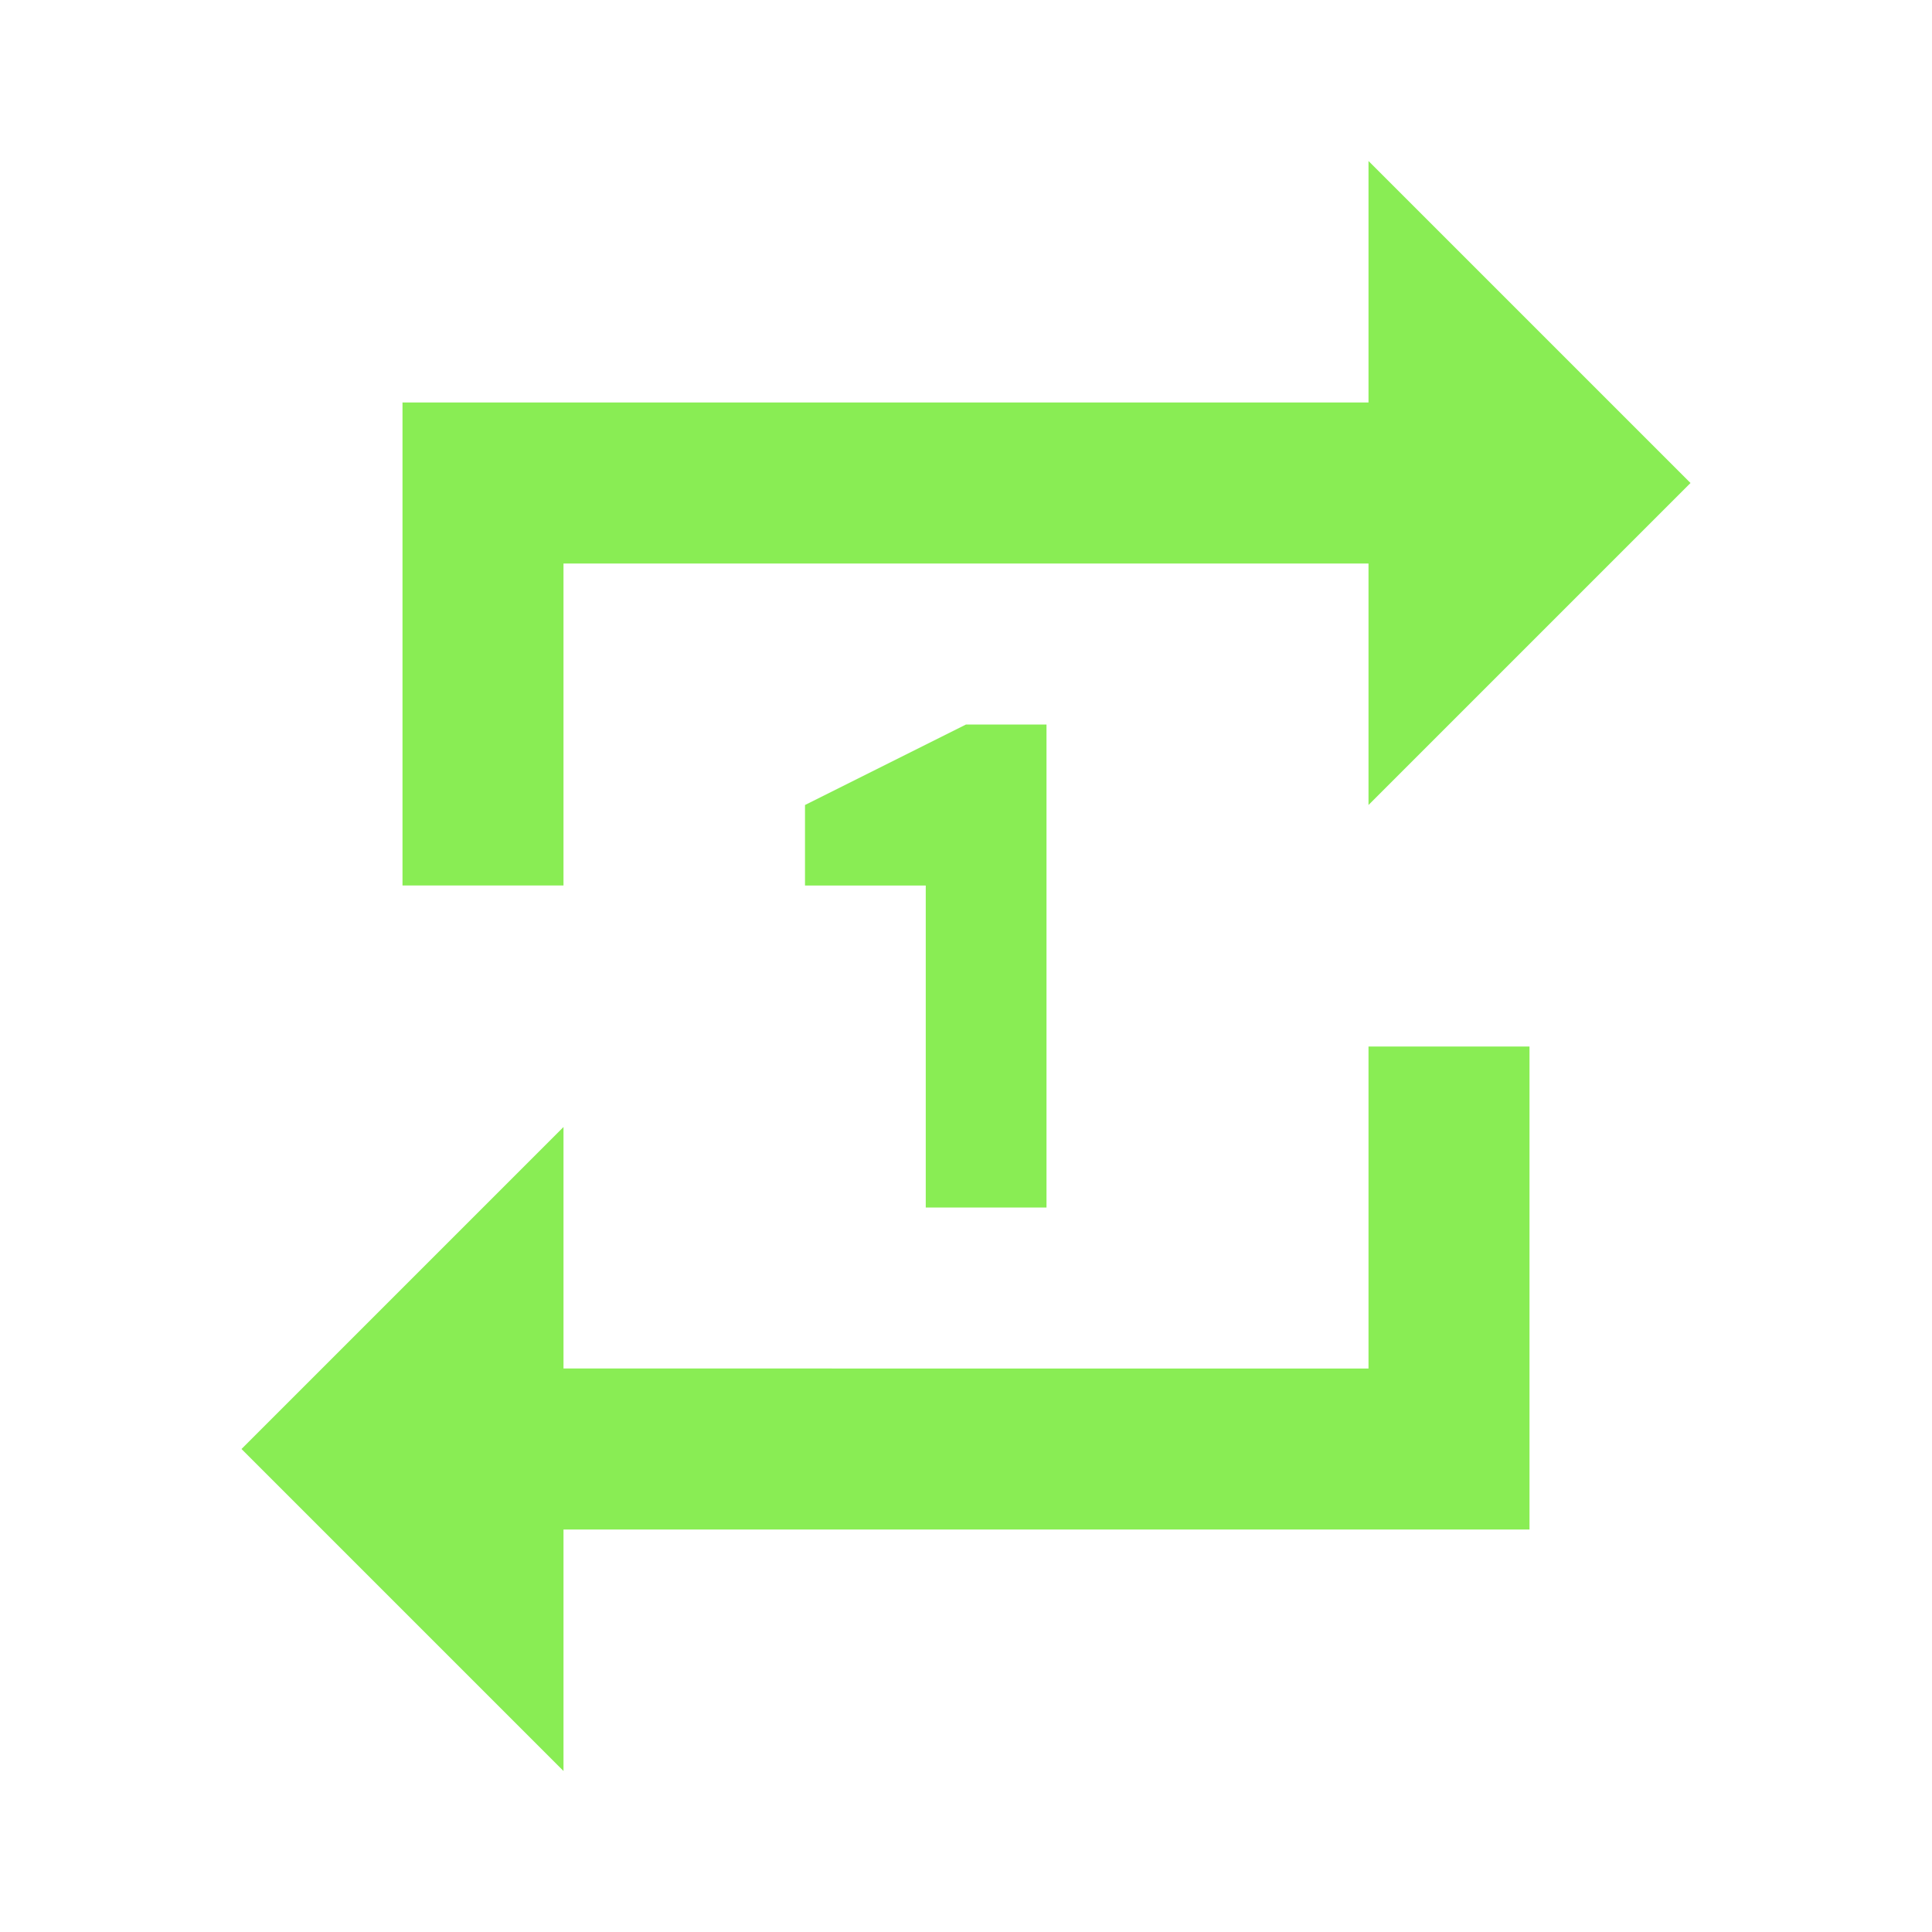<svg xmlns="http://www.w3.org/2000/svg" viewBox="0 0 48 48"><title>ic_repeat_one_48px</title>
    <g class="nc-icon-wrapper" fill="#89ed54">
        <path d="M14 14h20v6l8-8-8-8v6H10v12h4v-8zm20 20H14v-6l-8 8 8 8v-6h24V26h-4v8zm-8-4V18h-2l-4 2v2h3v8h3z"/>
    </g>
</svg>